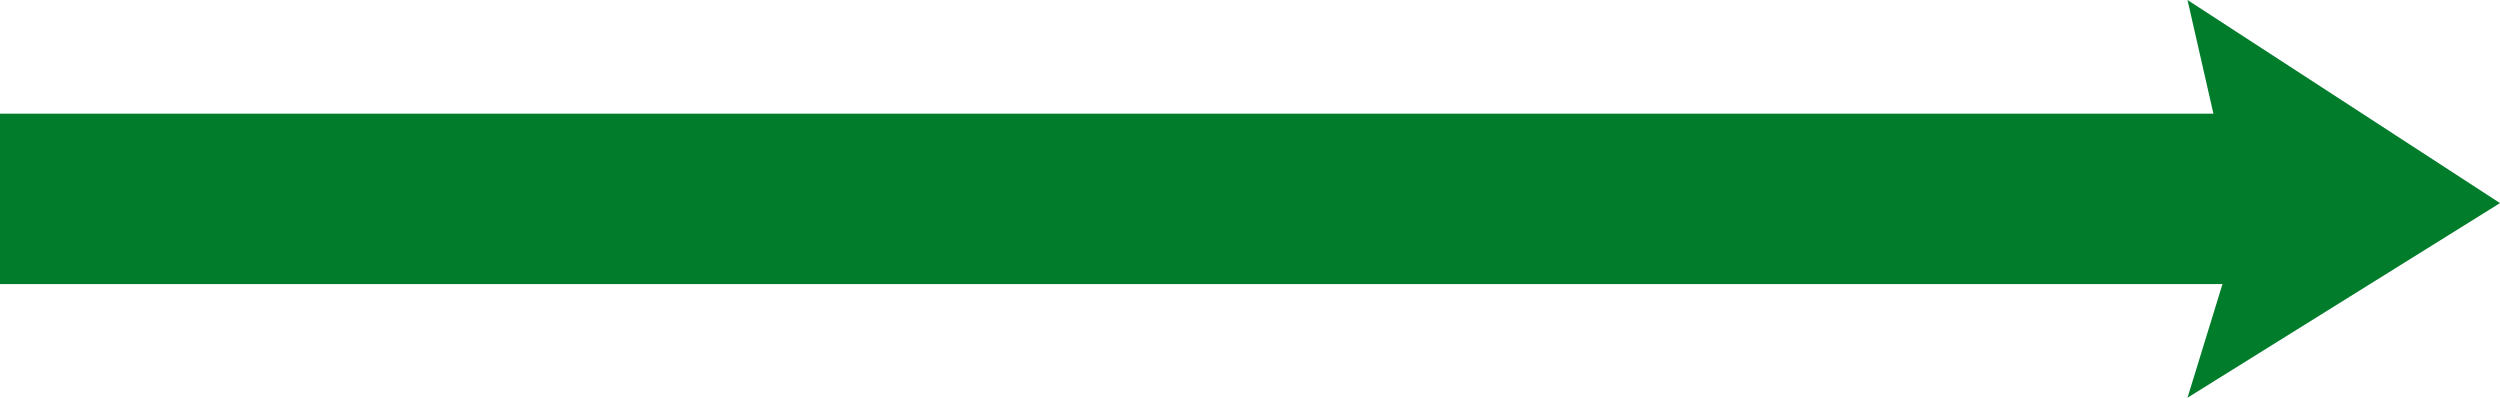 <svg width="88" height="14" viewBox="0 0 88 14" fill="none" xmlns="http://www.w3.org/2000/svg">
<path fill-rule="evenodd" clip-rule="evenodd" d="M78.231 10L77 14L88 7.149L77 0L77.912 4H0V10H78.231Z" fill="#017C2B"/>
</svg>
